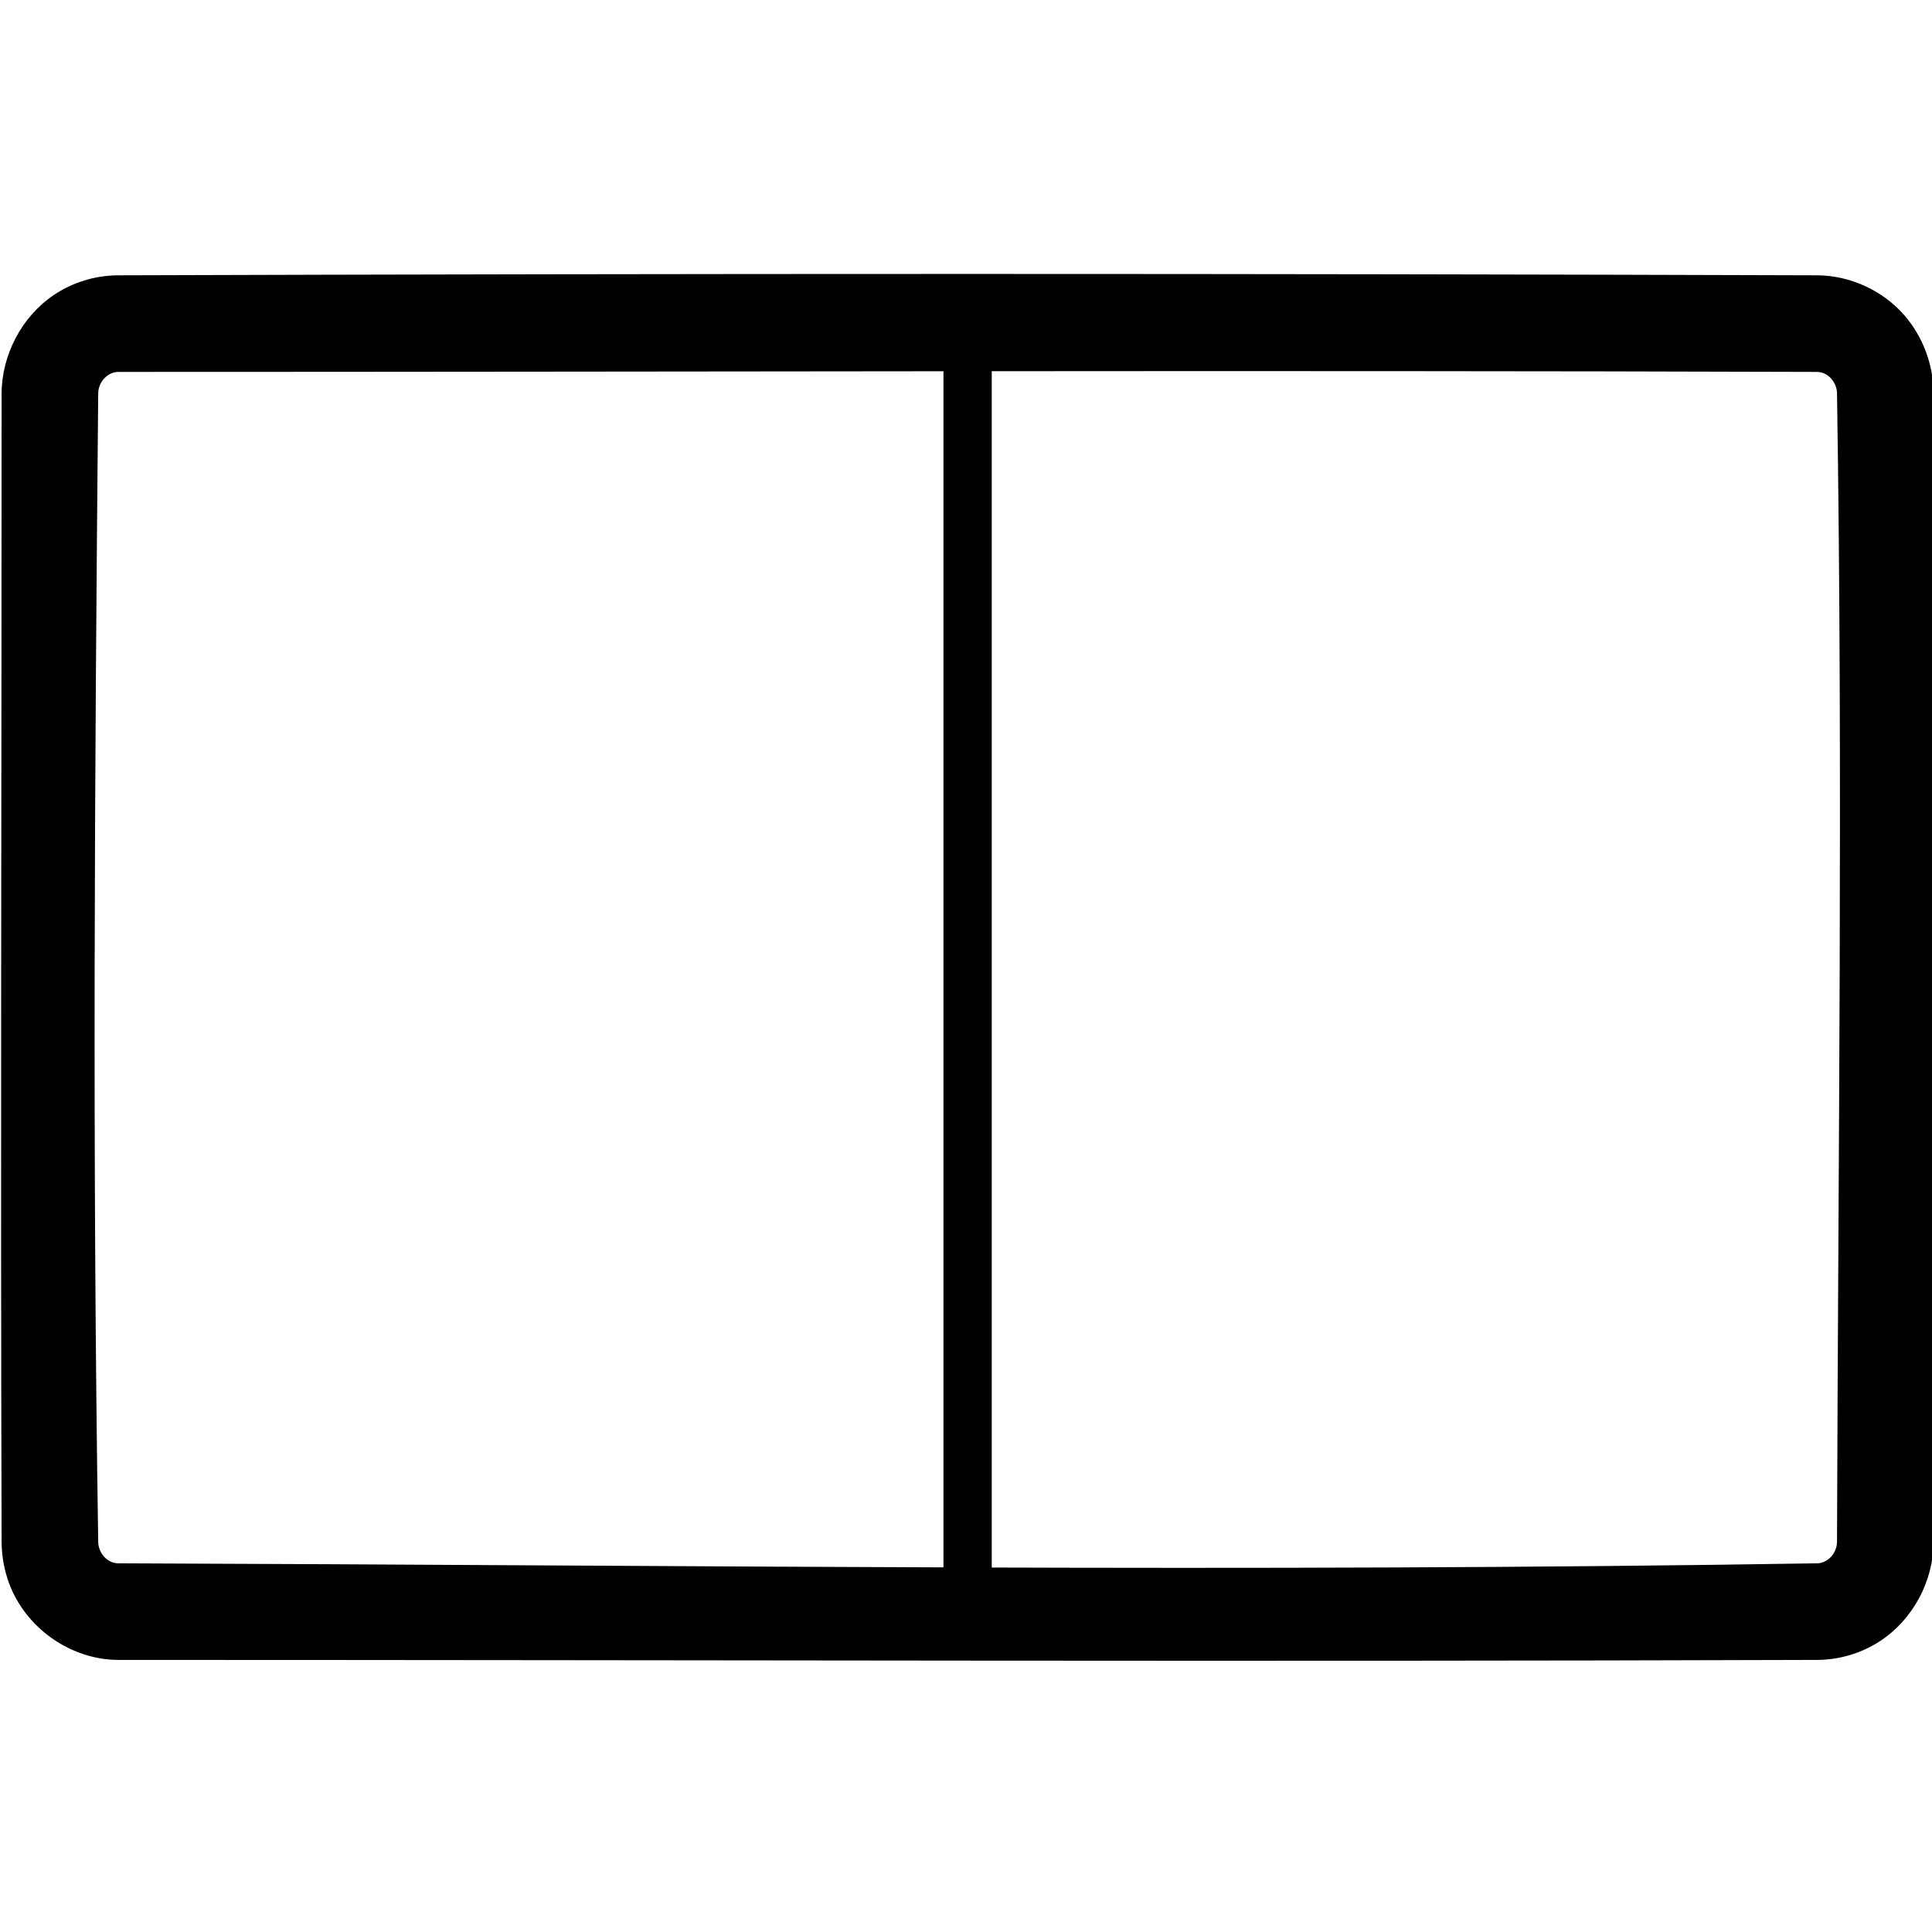<?xml version="1.0" encoding="UTF-8" standalone="no"?>
<!DOCTYPE svg PUBLIC "-//W3C//DTD SVG 1.1//EN" "http://www.w3.org/Graphics/SVG/1.1/DTD/svg11.dtd">
<svg width="100%" height="100%" viewBox="0 0 1200 1200" version="1.1" xmlns="http://www.w3.org/2000/svg" xmlns:xlink="http://www.w3.org/1999/xlink" xml:space="preserve" xmlns:serif="http://www.serif.com/" style="fill-rule:evenodd;clip-rule:evenodd;stroke-linejoin:round;stroke-miterlimit:2;">
    <path d="M1129.01,171.001C1149.17,171.198 1169.01,180.256 1182.41,195.35C1194.2,208.642 1200.84,226.442 1201,244.04C1201.72,481.873 1201,719.708 1201,957.542C1200.93,981.978 1188.21,1005.86 1167.89,1019.21C1156.44,1026.74 1142.93,1030.87 1129.01,1031C777.143,1032.17 425.275,1031 73.409,1031C44.19,1030.9 16.299,1011.59 5.791,983.807C2.673,975.564 1.081,966.745 0.999,957.963C0.262,720.129 0.998,482.293 0.998,244.457C1.072,220.439 13.458,196.709 33.373,183.274C44.983,175.441 58.8,171.14 72.99,171.001C424.994,169.866 777.004,169.867 1129.01,171.001ZM73.507,231C66.825,231.022 61.11,237.188 60.999,244.313C58.792,482.126 57.319,719.987 61.001,957.781C61.146,964.464 66.433,970.933 73.378,971C425.175,972.173 777.023,976.724 1128.78,970.998C1135.37,970.847 1140.93,964.649 1141,957.595C1141.72,719.805 1144.73,481.985 1141,244.224C1140.85,237.511 1135.53,231.068 1128.62,231C776.917,229.867 425.211,231 73.507,231Z"/>
    <path d="M606.319,185.975C608.462,187.1 610.635,188.256 612.228,190.053C614.62,192.754 615.556,196.341 616,200L616,1000C615.265,1006.05 612.099,1011.83 606.319,1014.02C598.348,1017.05 588.482,1011.89 586.436,1003.59C586.147,1002.42 586.145,1001.2 586,1000L586,200C586.292,197.597 586.602,195.155 587.718,193.029C589.418,189.791 592.327,187.247 595.681,185.975C598.723,184.821 599.625,185.109 602.808,185.109C603.978,185.398 605.149,185.686 606.319,185.975Z"/>
</svg>
